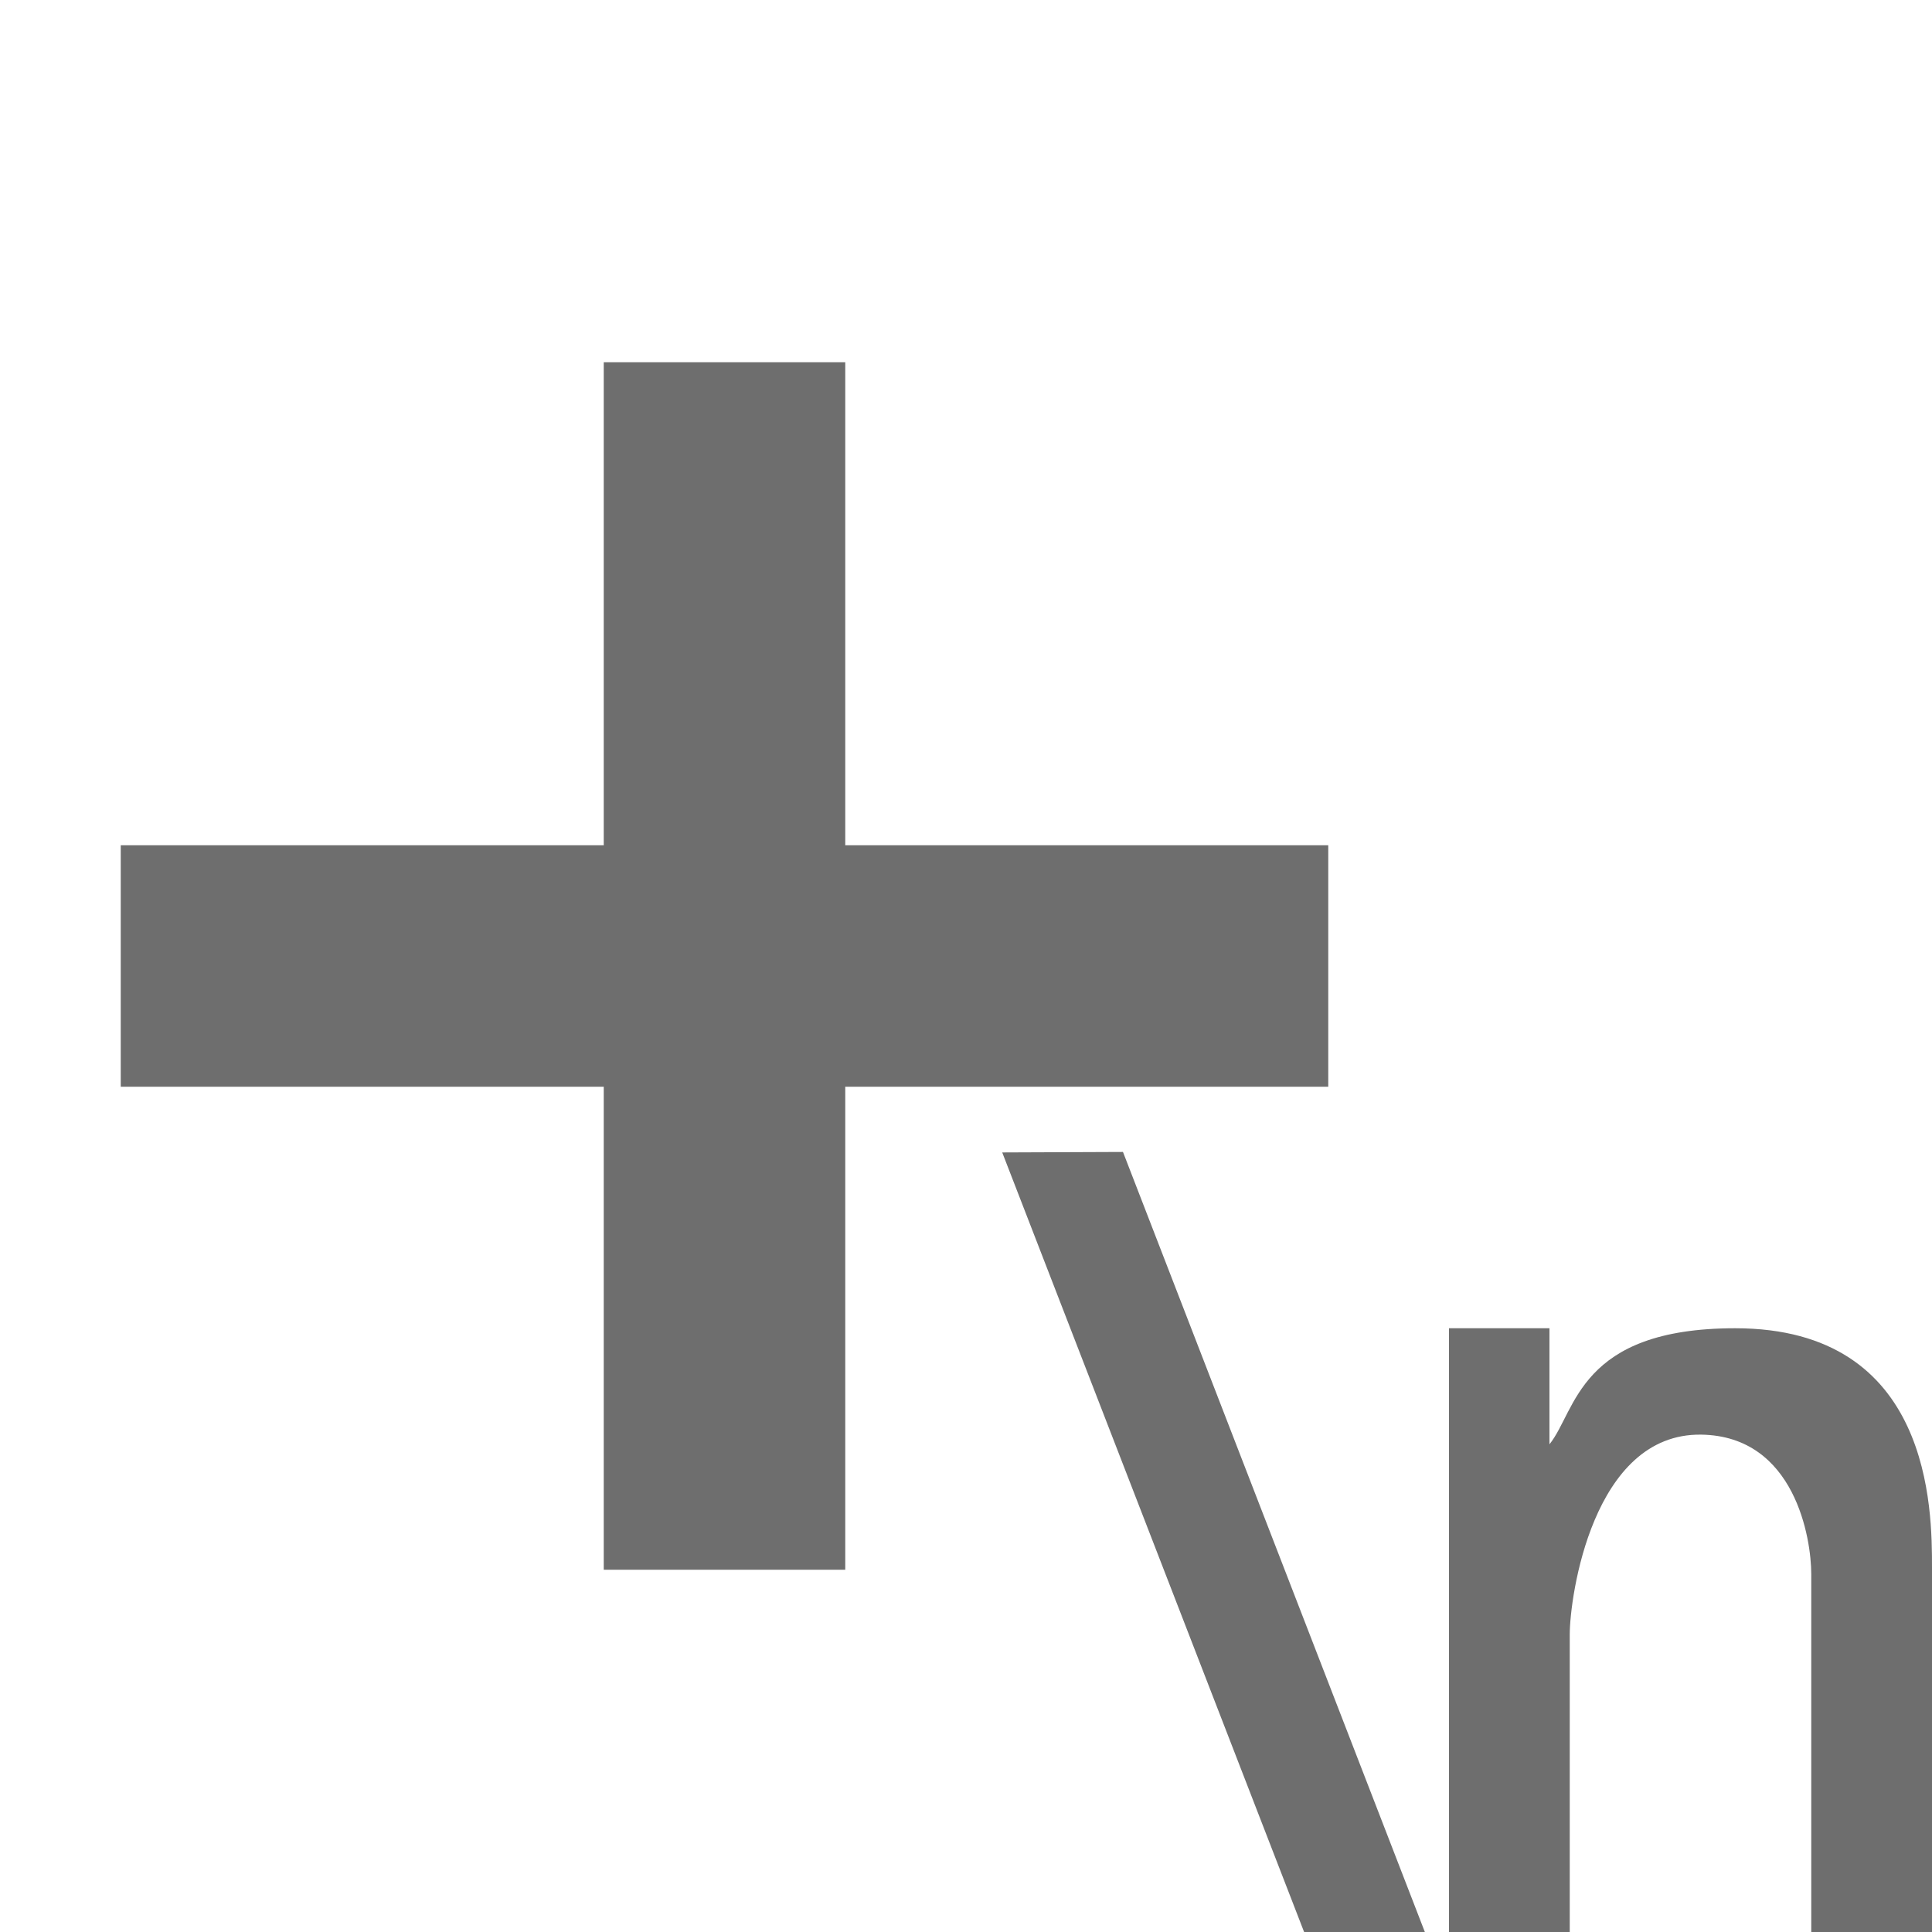 <svg xmlns="http://www.w3.org/2000/svg" width="16" height="16" viewBox="0 0 16 16"><rect id="frame" width="16" height="16" fill="none"/><g fill="#6E6E6E" fill-rule="evenodd"><path d="M5 3h2v10H5z"/><path d="M11 7v2H1V7z"/><path d="M9.3 9.54L11.8 16h-1L8.3 9.544l1-.004zM12 11h.832v.961c.223-.275.241-.961 1.538-.961C16 11 16 12.506 16 12.981V16h-1v-2.966c0-.287-.132-1.141-.911-1.153-.901-.013-1.089 1.346-1.089 1.654V16h-1v-5z"/></g></svg>
